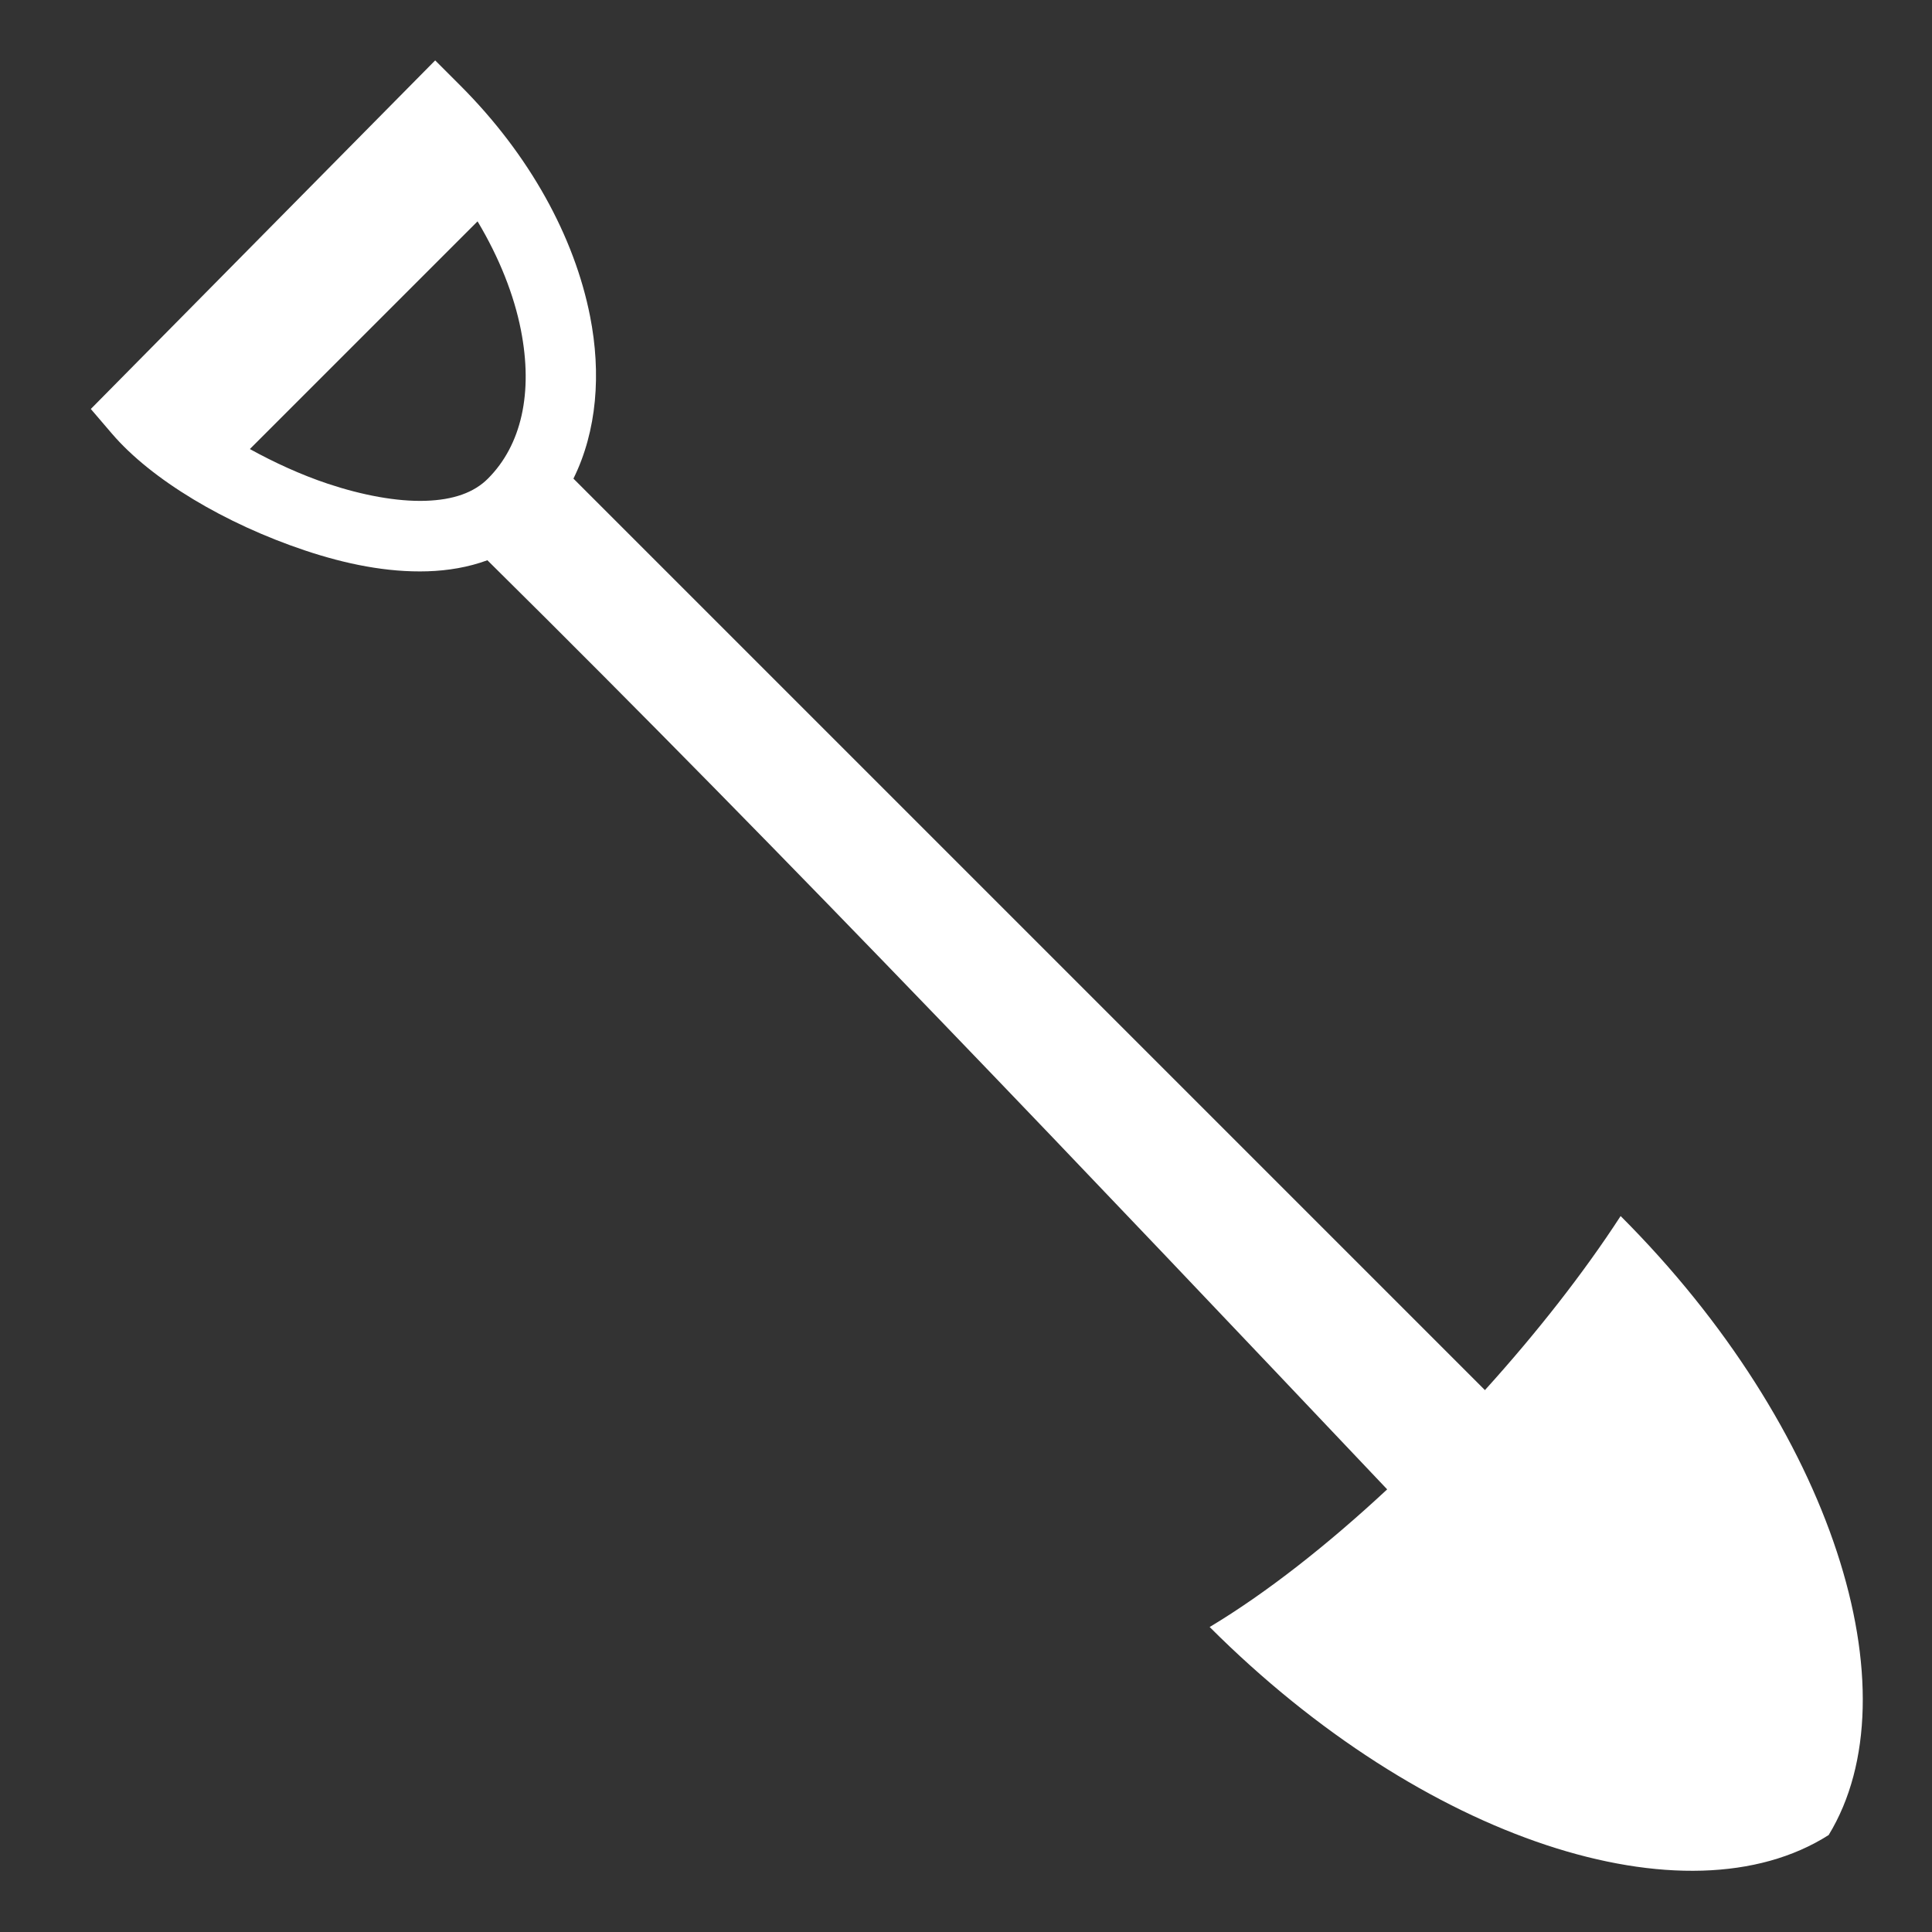<?xml version="1.0" encoding="UTF-8" standalone="no"?>
<svg
   xmlns:dc="http://purl.org/dc/elements/1.1/"
   xmlns:cc="http://creativecommons.org/ns#"
   xmlns:rdf="http://www.w3.org/1999/02/22-rdf-syntax-ns#"
   xmlns:svg="http://www.w3.org/2000/svg"
   xmlns="http://www.w3.org/2000/svg"
   xmlns:sodipodi="http://sodipodi.sourceforge.net/DTD/sodipodi-0.dtd"
   xmlns:inkscape="http://www.inkscape.org/namespaces/inkscape"
   viewBox="0 0 512 512"
   style="height: 512px; width: 512px;"
   version="1.1"
   id="svg6"
   sodipodi:docname="spade.svg"
   inkscape:version="0.92.2 (5c3e80d, 2017-08-06)">
  <rect x="0" y="0" width="512" height="512" fill="#333333" stroke="none"/>
  <defs
     id="defs10" />
  <sodipodi:namedview
     pagecolor="#ffffff"
     bordercolor="#666666"
     borderopacity="1"
     objecttolerance="10"
     gridtolerance="10"
     guidetolerance="10"
     inkscape:pageopacity="0"
     inkscape:pageshadow="2"
     inkscape:window-width="640"
     inkscape:window-height="480"
     id="namedview8"
     showgrid="false"
     inkscape:zoom="0.4609375"
     inkscape:cx="256"
     inkscape:cy="256"
     inkscape:window-x="356"
     inkscape:window-y="62"
     inkscape:window-maximized="0"
     inkscape:current-layer="svg6" />
  <g
     class=""
     transform="translate(0,0)"
     style="touch-action:none;fill:#000000"
     id="g4">
    <path
       d="m 115.326,16.008 -6.607,6.687 -84.652,85.69 5.59,6.53 c 10.402,12.15 29.93,23.87 51.26,30.993 10.664,3.562 21.715,5.826 32.377,5.492 5.407,-0.17 10.82,-1.064 15.87,-2.927 80.876,79.96 159.667,163.084 238.45,246.224 -15.764,14.68 -32.013,27.47 -47.04,36.48 56.644,56.644 126.465,79.034 164.038,55.13 23.05,-37.774 1.1,-107.81 -55.13,-164.04 -9.788,15.074 -22.24,30.962 -35.962,46.126 L 151.966,126.838 C 158.21,114.208 159.369,99 156.372,83.801 152.23,62.788 140.386,41.067 121.975,22.655 l -6.647,-6.646 z m 11.231,42.652 c 5.788,9.68 9.664,19.54 11.48,28.756 3.294,16.703 0.142,30.55 -8.735,39.428 -3.674,3.674 -9.08,5.642 -16.59,5.877 -7.508,0.236 -16.702,-1.474 -25.872,-4.536 -7.113,-2.376 -14.22,-5.65 -20.625,-9.182 l 60.344,-60.342 z"
       id="path2"
       style="fill:#ffffff;fill-opacity:1"
       inkscape:connector-curvature="0"
       sodipodi:nodetypes="ccccccccccccccccccccccccc" />
  </g>
</svg>
